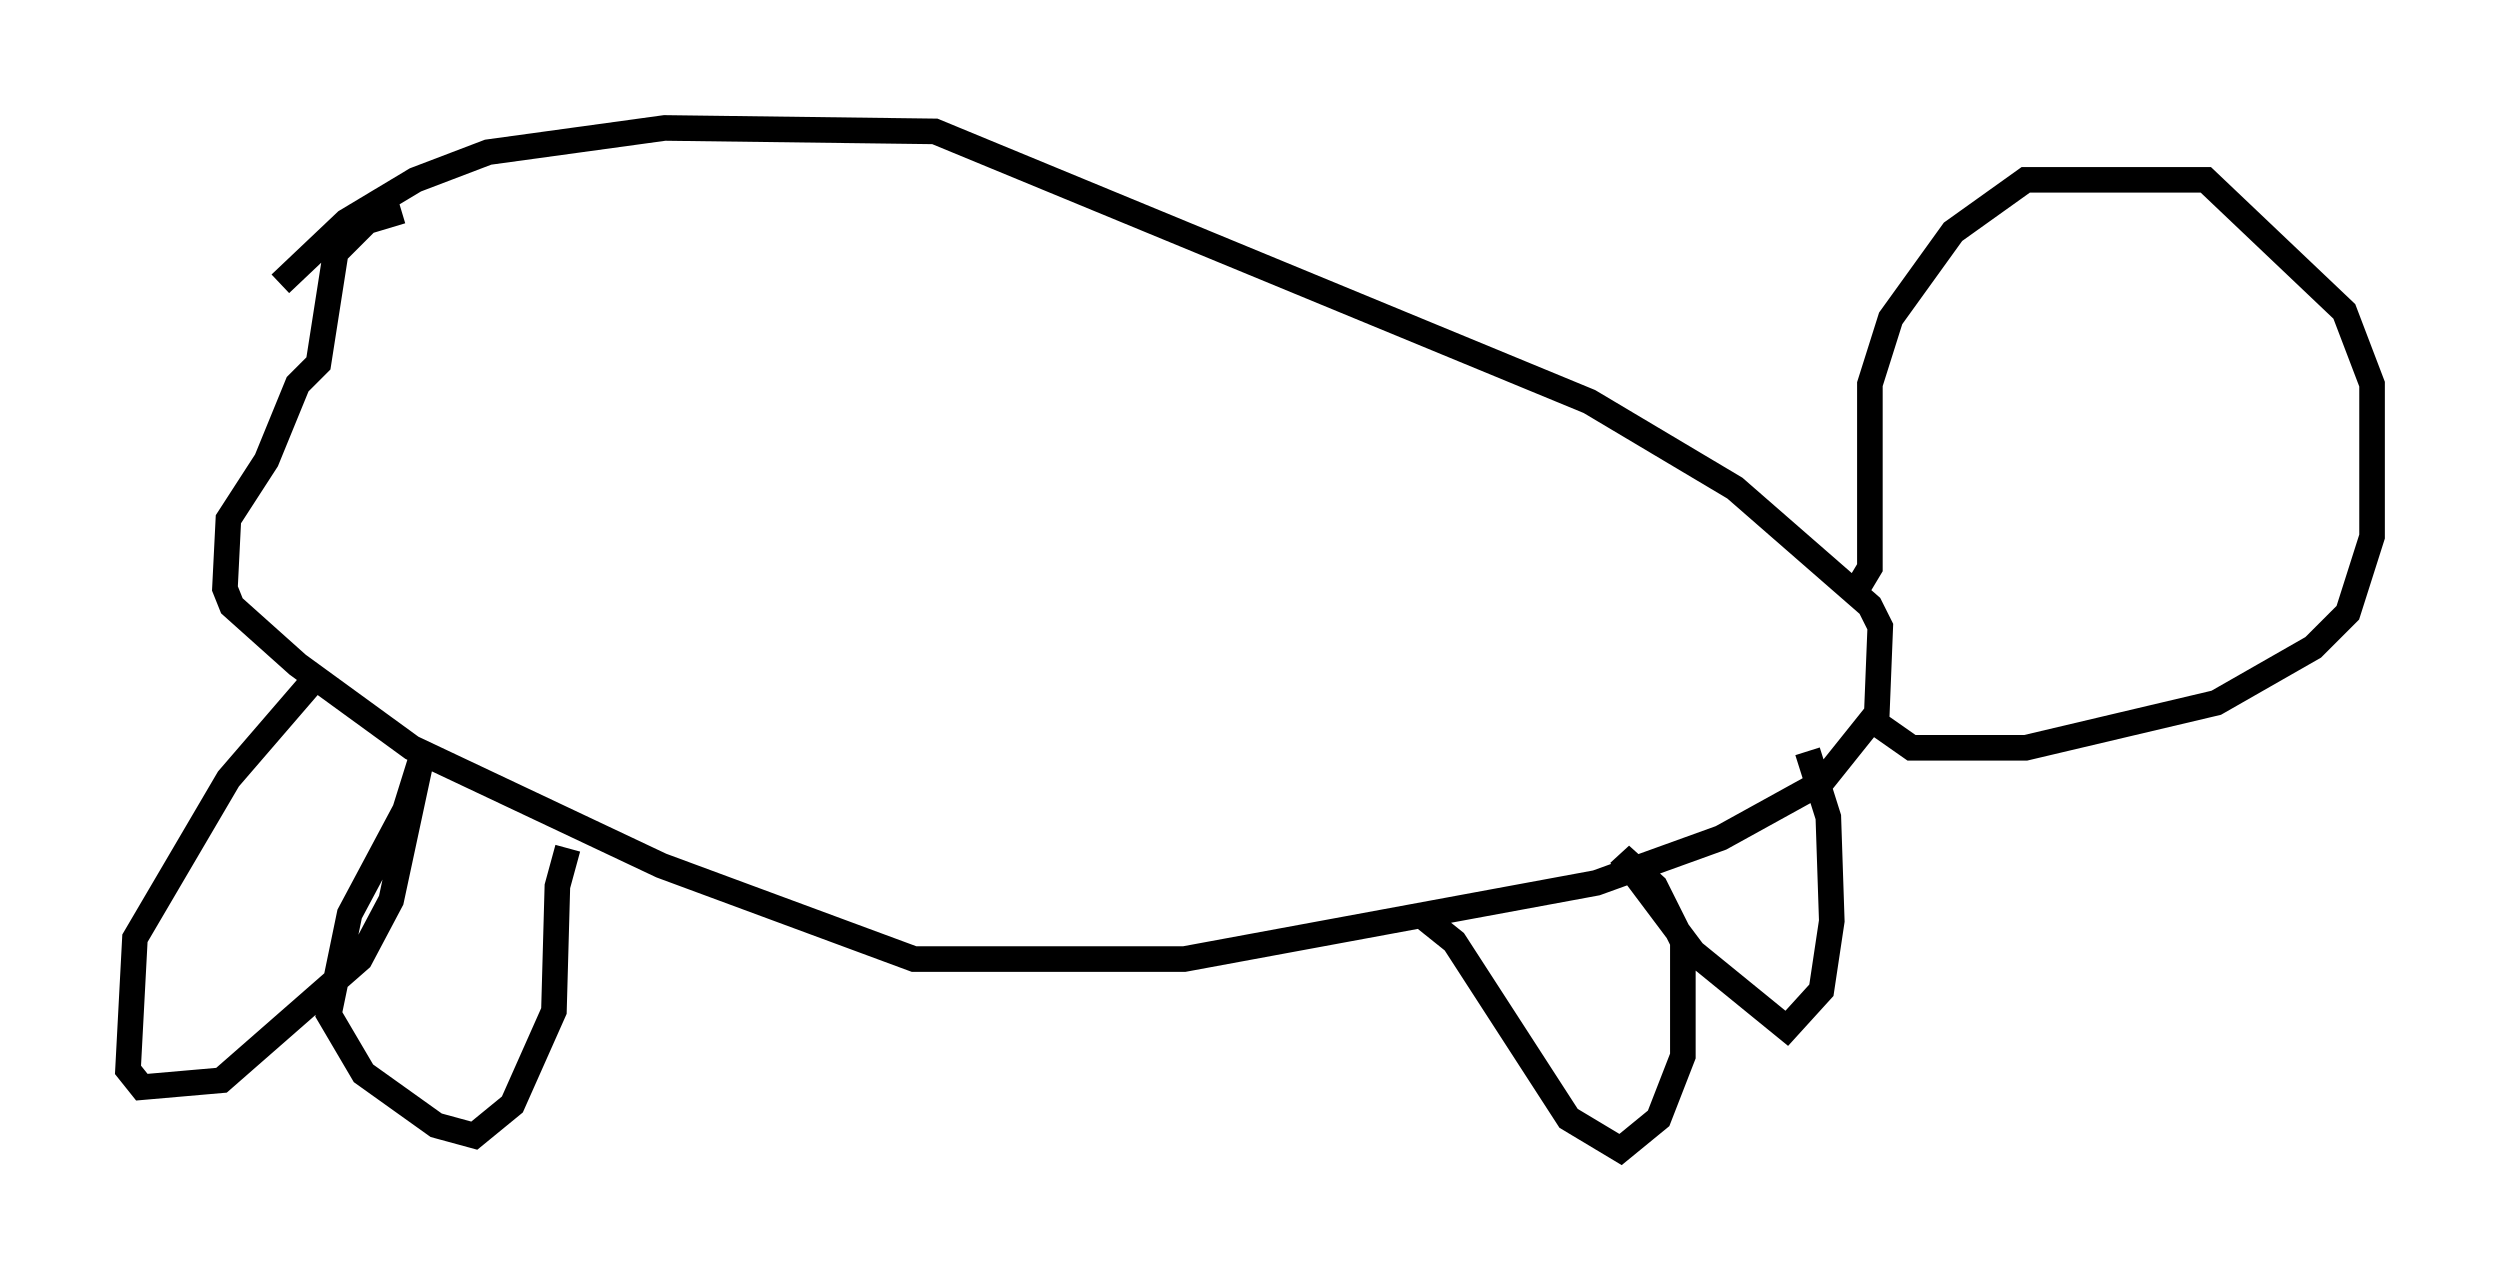 <?xml version="1.0" encoding="utf-8" ?>
<svg baseProfile="full" height="49.918" version="1.1" width="97.685" xmlns="http://www.w3.org/2000/svg" xmlns:ev="http://www.w3.org/2001/xml-events" xmlns:xlink="http://www.w3.org/1999/xlink"><defs /><rect fill="white" height="49.918" width="97.685" x="0" y="0" /><path d="M10.954, 11.766 m0.0, -0.677 l2.571, -2.436 2.706, -1.624 l2.842, -1.083 6.901, -0.947 l10.555, 0.135 25.575, 10.555 l5.683, 3.383 5.277, 4.601 l0.406, 0.812 -0.135, 3.383 l-2.165, 2.706 -3.924, 2.165 l-4.871, 1.759 -16.103, 2.977 l-10.555, 0.0 -9.878, -3.654 l-9.743, -4.601 -4.465, -3.248 l-2.571, -2.3 -0.271, -0.677 l0.135, -2.706 1.488, -2.3 l1.218, -2.977 0.812, -0.812 l0.677, -4.33 1.218, -1.218 l1.353, -0.406 m56.968, 14.614 l0.406, -0.677 0.0, -7.172 l0.812, -2.571 2.436, -3.383 l2.842, -2.03 7.036, 0.0 l5.413, 5.142 1.083, 2.842 l0.0, 5.954 -0.947, 2.977 l-1.353, 1.353 -3.789, 2.165 l-7.442, 1.759 -4.465, 0.0 l-1.353, -0.947 m-61.028, -1.759 l-3.383, 3.924 -3.654, 6.225 l-0.271, 5.142 0.541, 0.677 l3.112, -0.271 5.413, -4.736 l1.218, -2.3 1.218, -5.683 l-0.677, 2.165 -2.165, 4.059 l-0.812, 3.924 1.353, 2.3 l2.842, 2.03 1.488, 0.406 l1.488, -1.218 1.624, -3.654 l0.135, -4.871 0.406, -1.488 m33.288, 2.571 l1.353, 1.083 4.465, 6.901 l2.03, 1.218 1.488, -1.218 l0.947, -2.436 0.0, -4.465 l-1.083, -2.165 -1.353, -1.218 l2.842, 3.789 3.654, 2.977 l1.353, -1.488 0.406, -2.706 l-0.135, -4.059 -0.812, -2.571 " fill="none" stroke="black" stroke-width="1" /></svg>